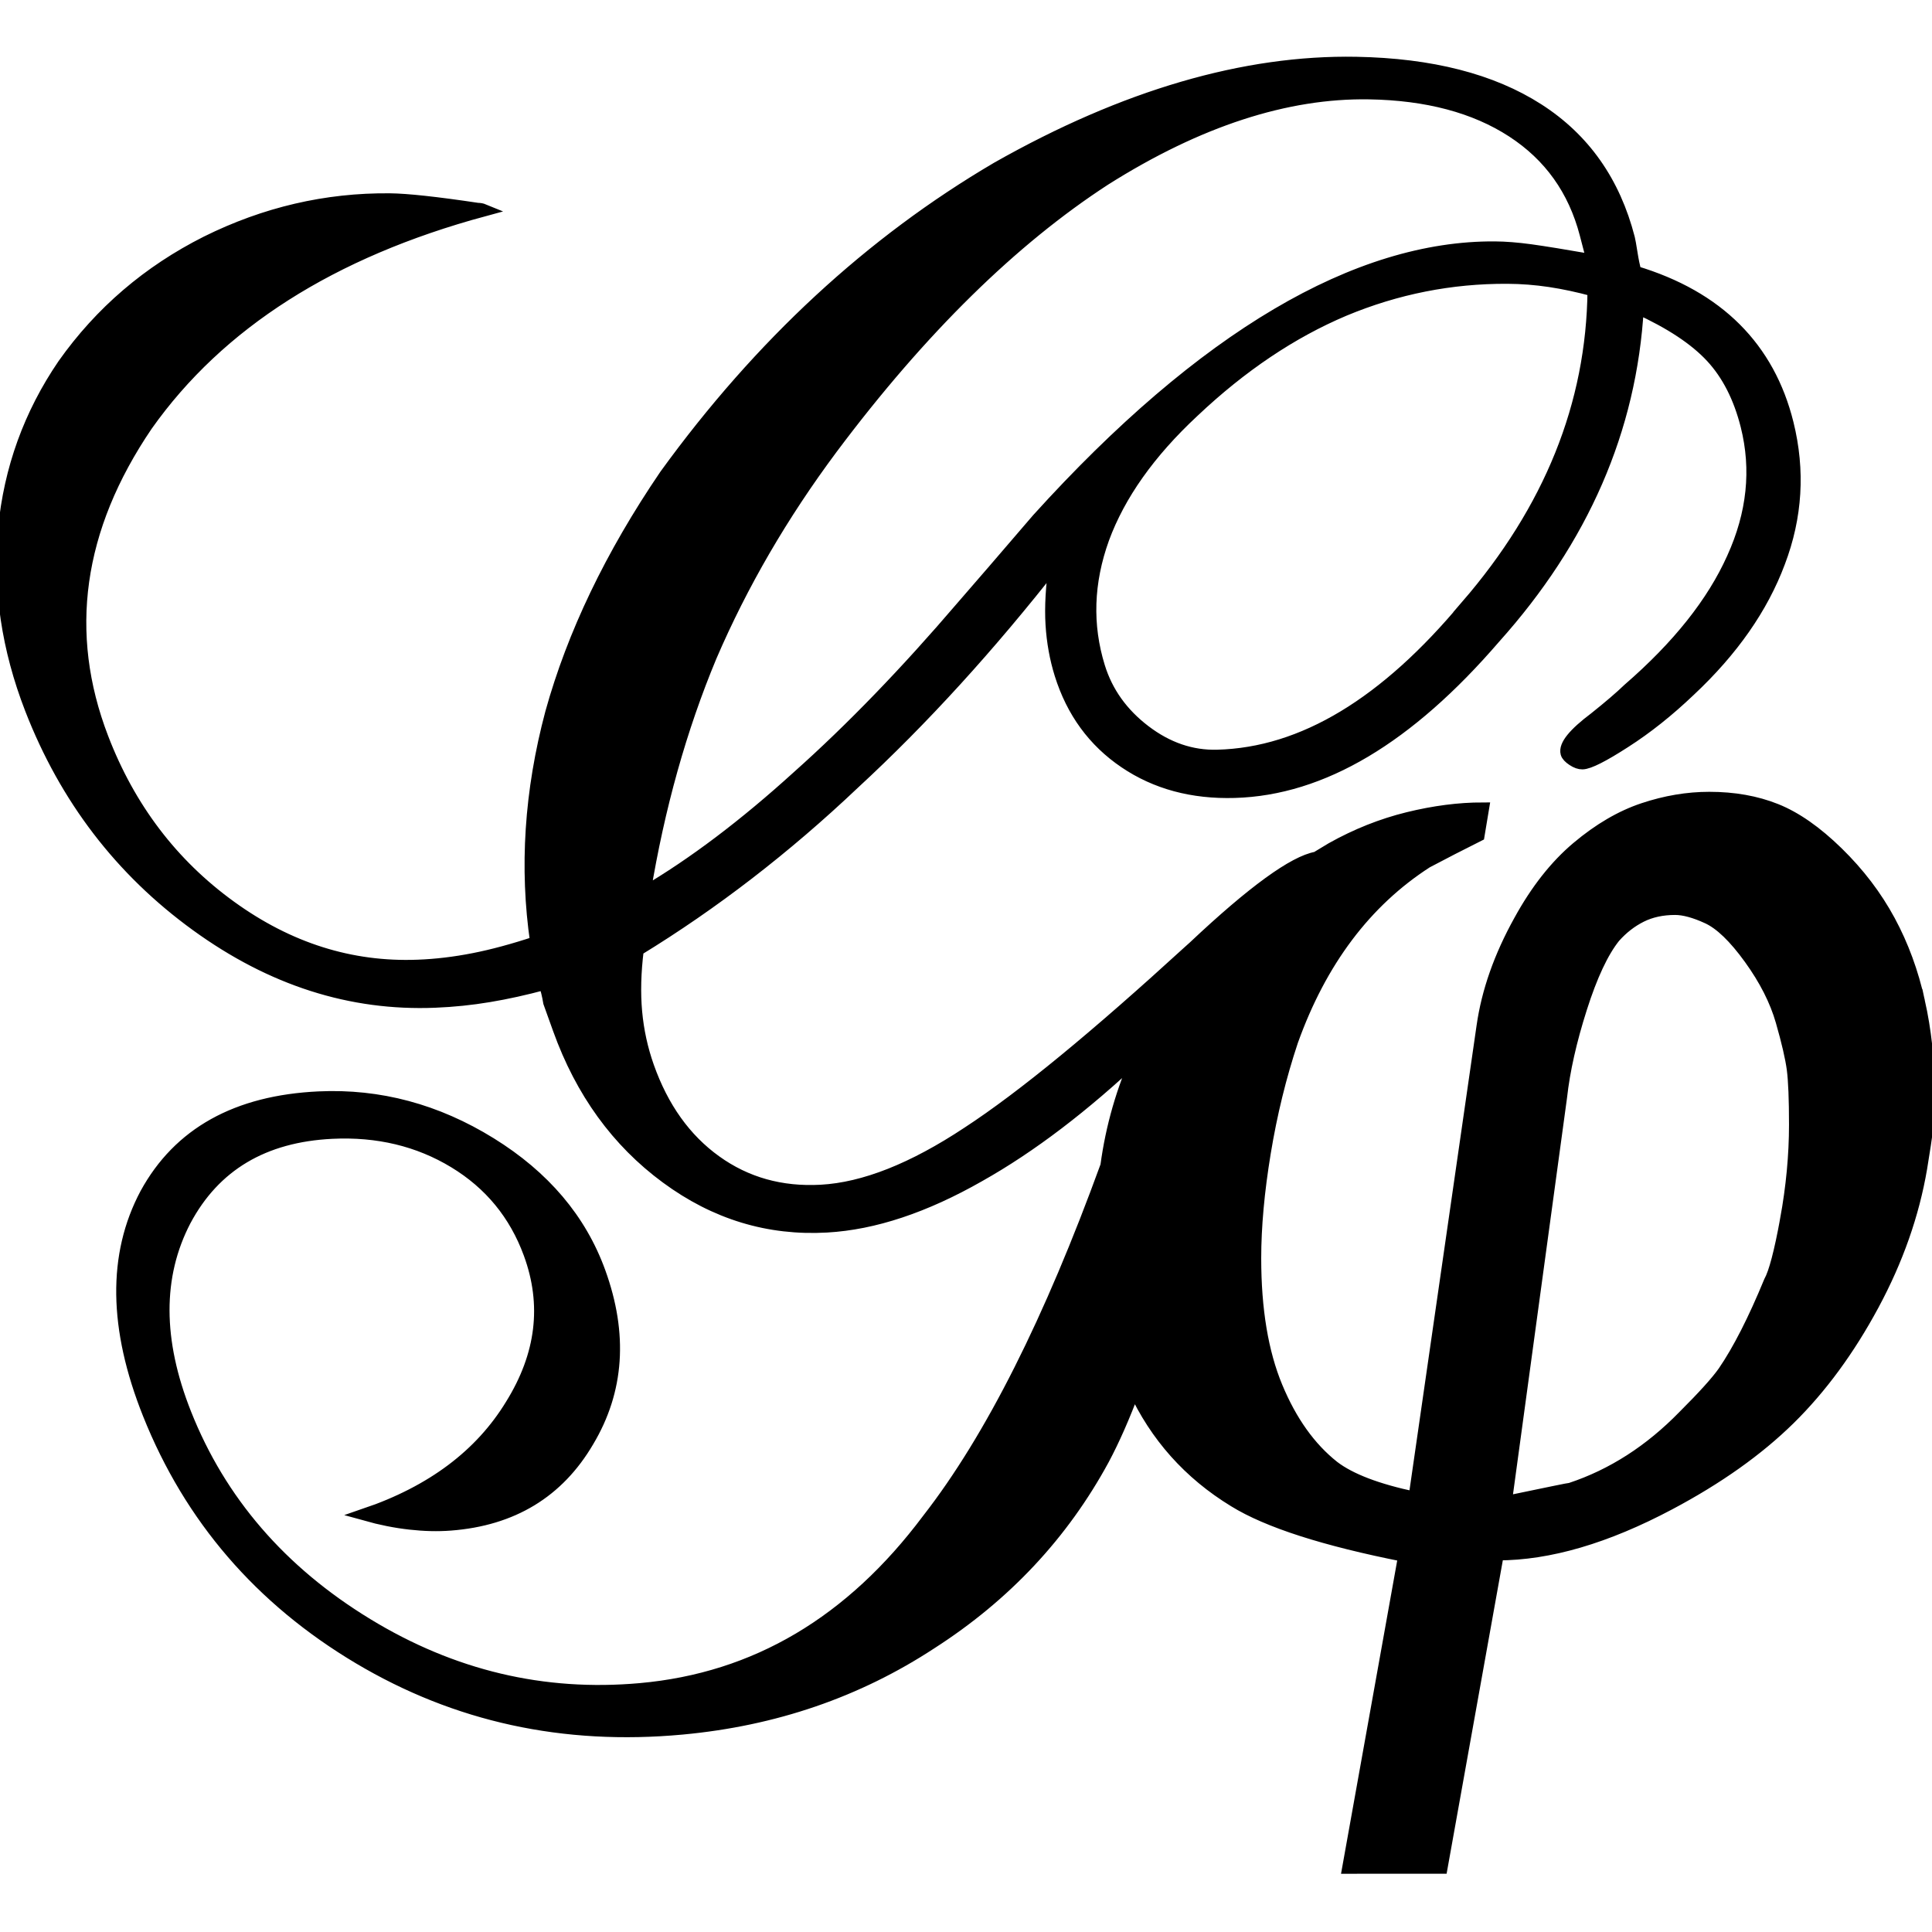 <?xml version="1.0" encoding="UTF-8" standalone="no"?>
<!-- Generator: Adobe Illustrator 15.0.2, SVG Export Plug-In . SVG Version: 6.00 Build 0)  -->

<svg
        xmlns:dc="http://purl.org/dc/elements/1.1/"
        xmlns:cc="http://creativecommons.org/ns#"
        xmlns:rdf="http://www.w3.org/1999/02/22-rdf-syntax-ns#"
        xmlns:svg="http://www.w3.org/2000/svg"
        xmlns="http://www.w3.org/2000/svg"
        xmlns:sodipodi="http://sodipodi.sourceforge.net/DTD/sodipodi-0.dtd"
        xmlns:inkscape="http://www.inkscape.org/namespaces/inkscape"
        version="1.1"
        id="Calque_1"
        x="0px"
        y="0px"
        width="203.962"
        height="203.962"
        viewBox="0 0 203.962 203.962"
        enable-background="new 0 0 595.28 841.89"
        xml:space="preserve"
        sodipodi:docname="gephi-disc-logo (copy 1).svg"
        inkscape:version="0.92.3 (2405546, 2018-03-11)"
        stroke="currentColor">
   <defs
        id="defs23" /><sodipodi:namedview
        id="namedview21"
        pagecolor="#ffffff"
        bordercolor="#666666"
        borderopacity="1.0"
        inkscape:pageshadow="2"
        inkscape:pageopacity="0.0"
        inkscape:pagecheckerboard="0"
        showgrid="false"
        fit-margin-top="0"
        fit-margin-left="0"
        fit-margin-right="0"
        fit-margin-bottom="0"
        inkscape:zoom="3.9530104"
        inkscape:cx="83.779171"
        inkscape:cy="148.51952"
        inkscape:window-width="2560"
        inkscape:window-height="1398"
        inkscape:window-x="3840"
        inkscape:window-y="20"
        inkscape:window-maximized="0"
        inkscape:current-layer="Calque_1" />







  <g
          id="g8"
          transform="matrix(1.322,0,0,1.322,-38.224,-140.26)"
          style="fill:currentColor;fill-opacity:1"><g
     id="g6"
     style="fill:currentColor;fill-opacity:1"><path
       style="fill:currentColor;fill-opacity:1"
       inkscape:connector-curvature="0"
       d="m 182.135,186.074 c -0.512,-2.324 -1.3,-4.471 -2.364,-6.439 -1.064,-1.969 -2.442,-3.78 -4.137,-5.435 -1.694,-1.655 -3.329,-2.796 -4.905,-3.427 -1.577,-0.63 -3.349,-0.945 -5.319,-0.945 -1.734,0 -3.488,0.296 -5.26,0.887 -1.773,0.591 -3.527,1.616 -5.26,3.074 -1.734,1.458 -3.27,3.409 -4.609,5.854 -1.576,2.837 -2.561,5.636 -2.955,8.395 l -5.438,37.676 c -2.993,-0.63 -5.159,-1.456 -6.498,-2.481 -1.89,-1.495 -3.406,-3.621 -4.548,-6.377 -1.142,-2.755 -1.712,-6.181 -1.712,-10.275 0,-2.519 0.254,-5.333 0.767,-8.444 0.512,-3.111 1.24,-6.083 2.186,-8.918 2.284,-6.378 5.867,-11.141 10.75,-14.291 1.338,-0.708 2.717,-1.418 4.135,-2.127 l 0.354,-2.126 c -1.891,0 -3.879,0.257 -5.965,0.769 -2.087,0.513 -4.114,1.318 -6.083,2.421 -0.42,0.249 -0.83,0.497 -1.23,0.742 -1.786,0.316 -5.049,2.664 -9.78,7.125 l -0.399,0.358 c -7.385,6.753 -13.242,11.595 -17.655,14.474 -4.379,2.901 -8.283,4.451 -11.737,4.641 -3.182,0.173 -5.985,-0.612 -8.418,-2.362 -2.441,-1.753 -4.243,-4.275 -5.406,-7.562 -0.497,-1.409 -0.817,-2.87 -0.955,-4.383 -0.137,-1.512 -0.093,-3.164 0.13,-4.954 6.065,-3.708 11.803,-8.14 17.233,-13.284 5.517,-5.09 10.885,-10.99 16.132,-17.691 -0.275,1.938 -0.369,3.604 -0.283,4.998 0.086,1.394 0.326,2.717 0.715,3.964 0.94,3.006 2.652,5.349 5.133,7.026 2.471,1.673 5.385,2.457 8.745,2.362 7.004,-0.199 13.875,-4.325 20.743,-12.295 7.042,-7.852 10.883,-16.621 11.443,-26.356 2.633,1.201 4.603,2.502 5.912,3.911 1.303,1.406 2.241,3.241 2.812,5.51 0.883,3.511 0.508,7.034 -1.105,10.582 -1.594,3.563 -4.374,7.055 -8.332,10.483 -0.644,0.62 -1.535,1.385 -2.674,2.293 -1.676,1.258 -2.43,2.189 -2.265,2.793 0.046,0.165 0.208,0.341 0.489,0.527 0.28,0.187 0.536,0.276 0.763,0.27 0.514,-0.014 1.638,-0.583 3.378,-1.705 1.746,-1.117 3.471,-2.492 5.18,-4.122 3.398,-3.185 5.779,-6.59 7.134,-10.222 1.374,-3.617 1.604,-7.306 0.668,-11.077 -0.75,-3.018 -2.133,-5.537 -4.157,-7.56 -2.03,-2.028 -4.696,-3.538 -8,-4.531 -0.11,-0.432 -0.216,-0.947 -0.309,-1.544 -0.095,-0.598 -0.162,-0.978 -0.204,-1.14 -1.159,-4.502 -3.568,-7.929 -7.242,-10.286 -3.689,-2.368 -8.536,-3.611 -14.524,-3.719 -8.864,-0.16 -18.462,2.612 -28.667,8.398 -10.038,5.895 -18.892,14.051 -26.48,24.521 -4.348,6.388 -7.374,12.716 -9.109,18.964 -1.678,6.286 -2.069,12.403 -1.202,18.337 -1.833,0.607 -3.507,1.06 -5.021,1.355 -1.516,0.298 -3.002,0.475 -4.461,0.529 -5.334,0.204 -10.313,-1.366 -14.953,-4.725 -4.666,-3.375 -8.086,-7.871 -10.236,-13.473 -3.215,-8.372 -2.077,-16.729 3.537,-24.992 5.773,-8.155 14.762,-13.866 26.92,-17.161 -0.141,-0.058 -0.302,-0.089 -0.481,-0.09 -3.296,-0.493 -5.638,-0.748 -7.023,-0.761 -5.063,-0.046 -9.944,1.084 -14.621,3.407 -4.646,2.34 -8.452,5.596 -11.408,9.775 -2.709,3.967 -4.288,8.342 -4.747,13.121 -0.435,4.794 0.284,9.587 2.137,14.362 2.768,7.134 7.184,12.899 13.221,17.275 5.99,4.347 12.322,6.371 19.038,6.098 1.456,-0.058 2.891,-0.206 4.311,-0.444 1.418,-0.235 2.905,-0.564 4.458,-0.985 0.148,0.412 0.271,0.915 0.371,1.508 0.064,0.18 0.106,0.298 0.127,0.354 l 0.636,1.77 c 1.8,5.012 4.665,8.966 8.583,11.849 3.894,2.871 8.157,4.166 12.803,3.9 3.77,-0.214 7.813,-1.564 12.15,-4.037 4.149,-2.331 8.396,-5.578 12.76,-9.704 -1.288,2.825 -2.147,5.796 -2.567,8.917 -4.476,12.3 -9.186,21.739 -14.243,28.231 -6.128,8.196 -13.755,12.748 -23.006,13.573 -7.738,0.691 -14.997,-1.028 -21.822,-5.191 -6.884,-4.198 -11.734,-9.815 -14.512,-16.819 -2.318,-5.845 -2.338,-11 -0.027,-15.44 2.351,-4.415 6.279,-6.746 11.752,-7.014 3.649,-0.178 6.911,0.605 9.775,2.341 2.856,1.731 4.857,4.167 6.013,7.313 1.506,4.1 1.007,8.129 -1.467,12.108 -2.441,4.002 -6.321,6.919 -11.659,8.739 1.229,0.344 2.417,0.581 3.562,0.708 1.145,0.129 2.223,0.155 3.235,0.077 4.947,-0.377 8.594,-2.6 10.967,-6.651 2.408,-4.029 2.724,-8.521 0.921,-13.49 -1.523,-4.198 -4.418,-7.617 -8.698,-10.266 -4.303,-2.665 -8.877,-3.891 -13.704,-3.667 -6.545,0.305 -11.155,2.86 -13.794,7.692 -2.59,4.863 -2.504,10.724 0.223,17.557 3.313,8.302 8.925,14.811 16.786,19.492 7.786,4.632 16.36,6.495 25.783,5.625 7.392,-0.683 14.004,-2.962 19.878,-6.809 5.932,-3.806 10.516,-8.706 13.762,-14.689 0.823,-1.539 1.648,-3.414 2.475,-5.624 1.741,3.771 4.401,6.762 7.997,8.956 2.677,1.655 7.207,3.11 13.586,4.371 l -4.467,24.907 7.415,-0.004 4.488,-25.021 c 4.098,0 8.668,-1.339 13.713,-4.018 3.861,-2.047 7.052,-4.312 9.576,-6.793 2.521,-2.48 4.748,-5.513 6.679,-9.098 1.93,-3.583 3.211,-7.227 3.841,-10.929 0.236,-1.418 0.395,-2.481 0.473,-3.19 0.078,-0.709 0.119,-1.734 0.119,-3.073 -0.001,-2.362 -0.258,-4.705 -0.77,-7.029 z m -36.082,-31.588 c -6.472,7.783 -13.075,11.802 -19.933,11.98 -2.058,0.054 -3.99,-0.607 -5.796,-1.983 -1.812,-1.38 -3.033,-3.087 -3.663,-5.125 -1.032,-3.336 -0.924,-6.762 0.34,-10.265 1.284,-3.489 3.676,-6.874 7.191,-10.147 3.849,-3.64 7.874,-6.335 12.051,-8.099 4.196,-1.75 8.549,-2.609 13.041,-2.587 1.138,0.005 2.267,0.094 3.388,0.261 1.121,0.169 2.293,0.419 3.515,0.752 -0.094,9.149 -3.498,17.538 -10.134,25.213 z m -60.386,4 c 2.471,-5.74 5.685,-11.274 9.655,-16.603 7.144,-9.544 14.445,-16.678 21.808,-21.462 7.462,-4.716 14.522,-6.998 21.106,-6.89 4.631,0.075 8.451,1.09 11.454,3.039 2.991,1.942 4.944,4.677 5.867,8.214 l 0.553,2.122 c -2.261,-0.394 -3.921,-0.663 -4.978,-0.808 -1.057,-0.143 -2.006,-0.219 -2.847,-0.224 -10.931,-0.075 -23.251,7.058 -36.501,21.701 -2.666,3.104 -4.675,5.444 -6.044,7.009 -4.44,5.192 -8.797,9.71 -13.092,13.539 -4.249,3.859 -8.335,6.954 -12.279,9.268 1.122,-6.824 2.887,-13.125 5.298,-18.905 z m 85.898,44.997 c -0.475,2.602 -0.91,4.255 -1.305,4.965 -1.266,3.073 -2.491,5.476 -3.677,7.21 -0.554,0.788 -1.622,1.97 -3.202,3.546 -2.689,2.758 -5.695,4.689 -9.016,5.791 -0.08,0 -1.819,0.355 -5.219,1.064 l 4.409,-32.357 c 0.236,-2.131 0.769,-4.5 1.6,-7.105 0.829,-2.604 1.718,-4.5 2.666,-5.685 0.631,-0.71 1.343,-1.263 2.133,-1.658 0.79,-0.395 1.698,-0.592 2.726,-0.592 0.71,0 1.58,0.237 2.607,0.709 1.026,0.473 2.152,1.556 3.376,3.251 1.225,1.695 2.074,3.369 2.548,5.023 0.474,1.654 0.77,2.936 0.889,3.841 0.118,0.906 0.178,2.384 0.178,4.433 -0.001,2.442 -0.239,4.964 -0.713,7.564 z"
       id="path4" /></g></g></svg>
